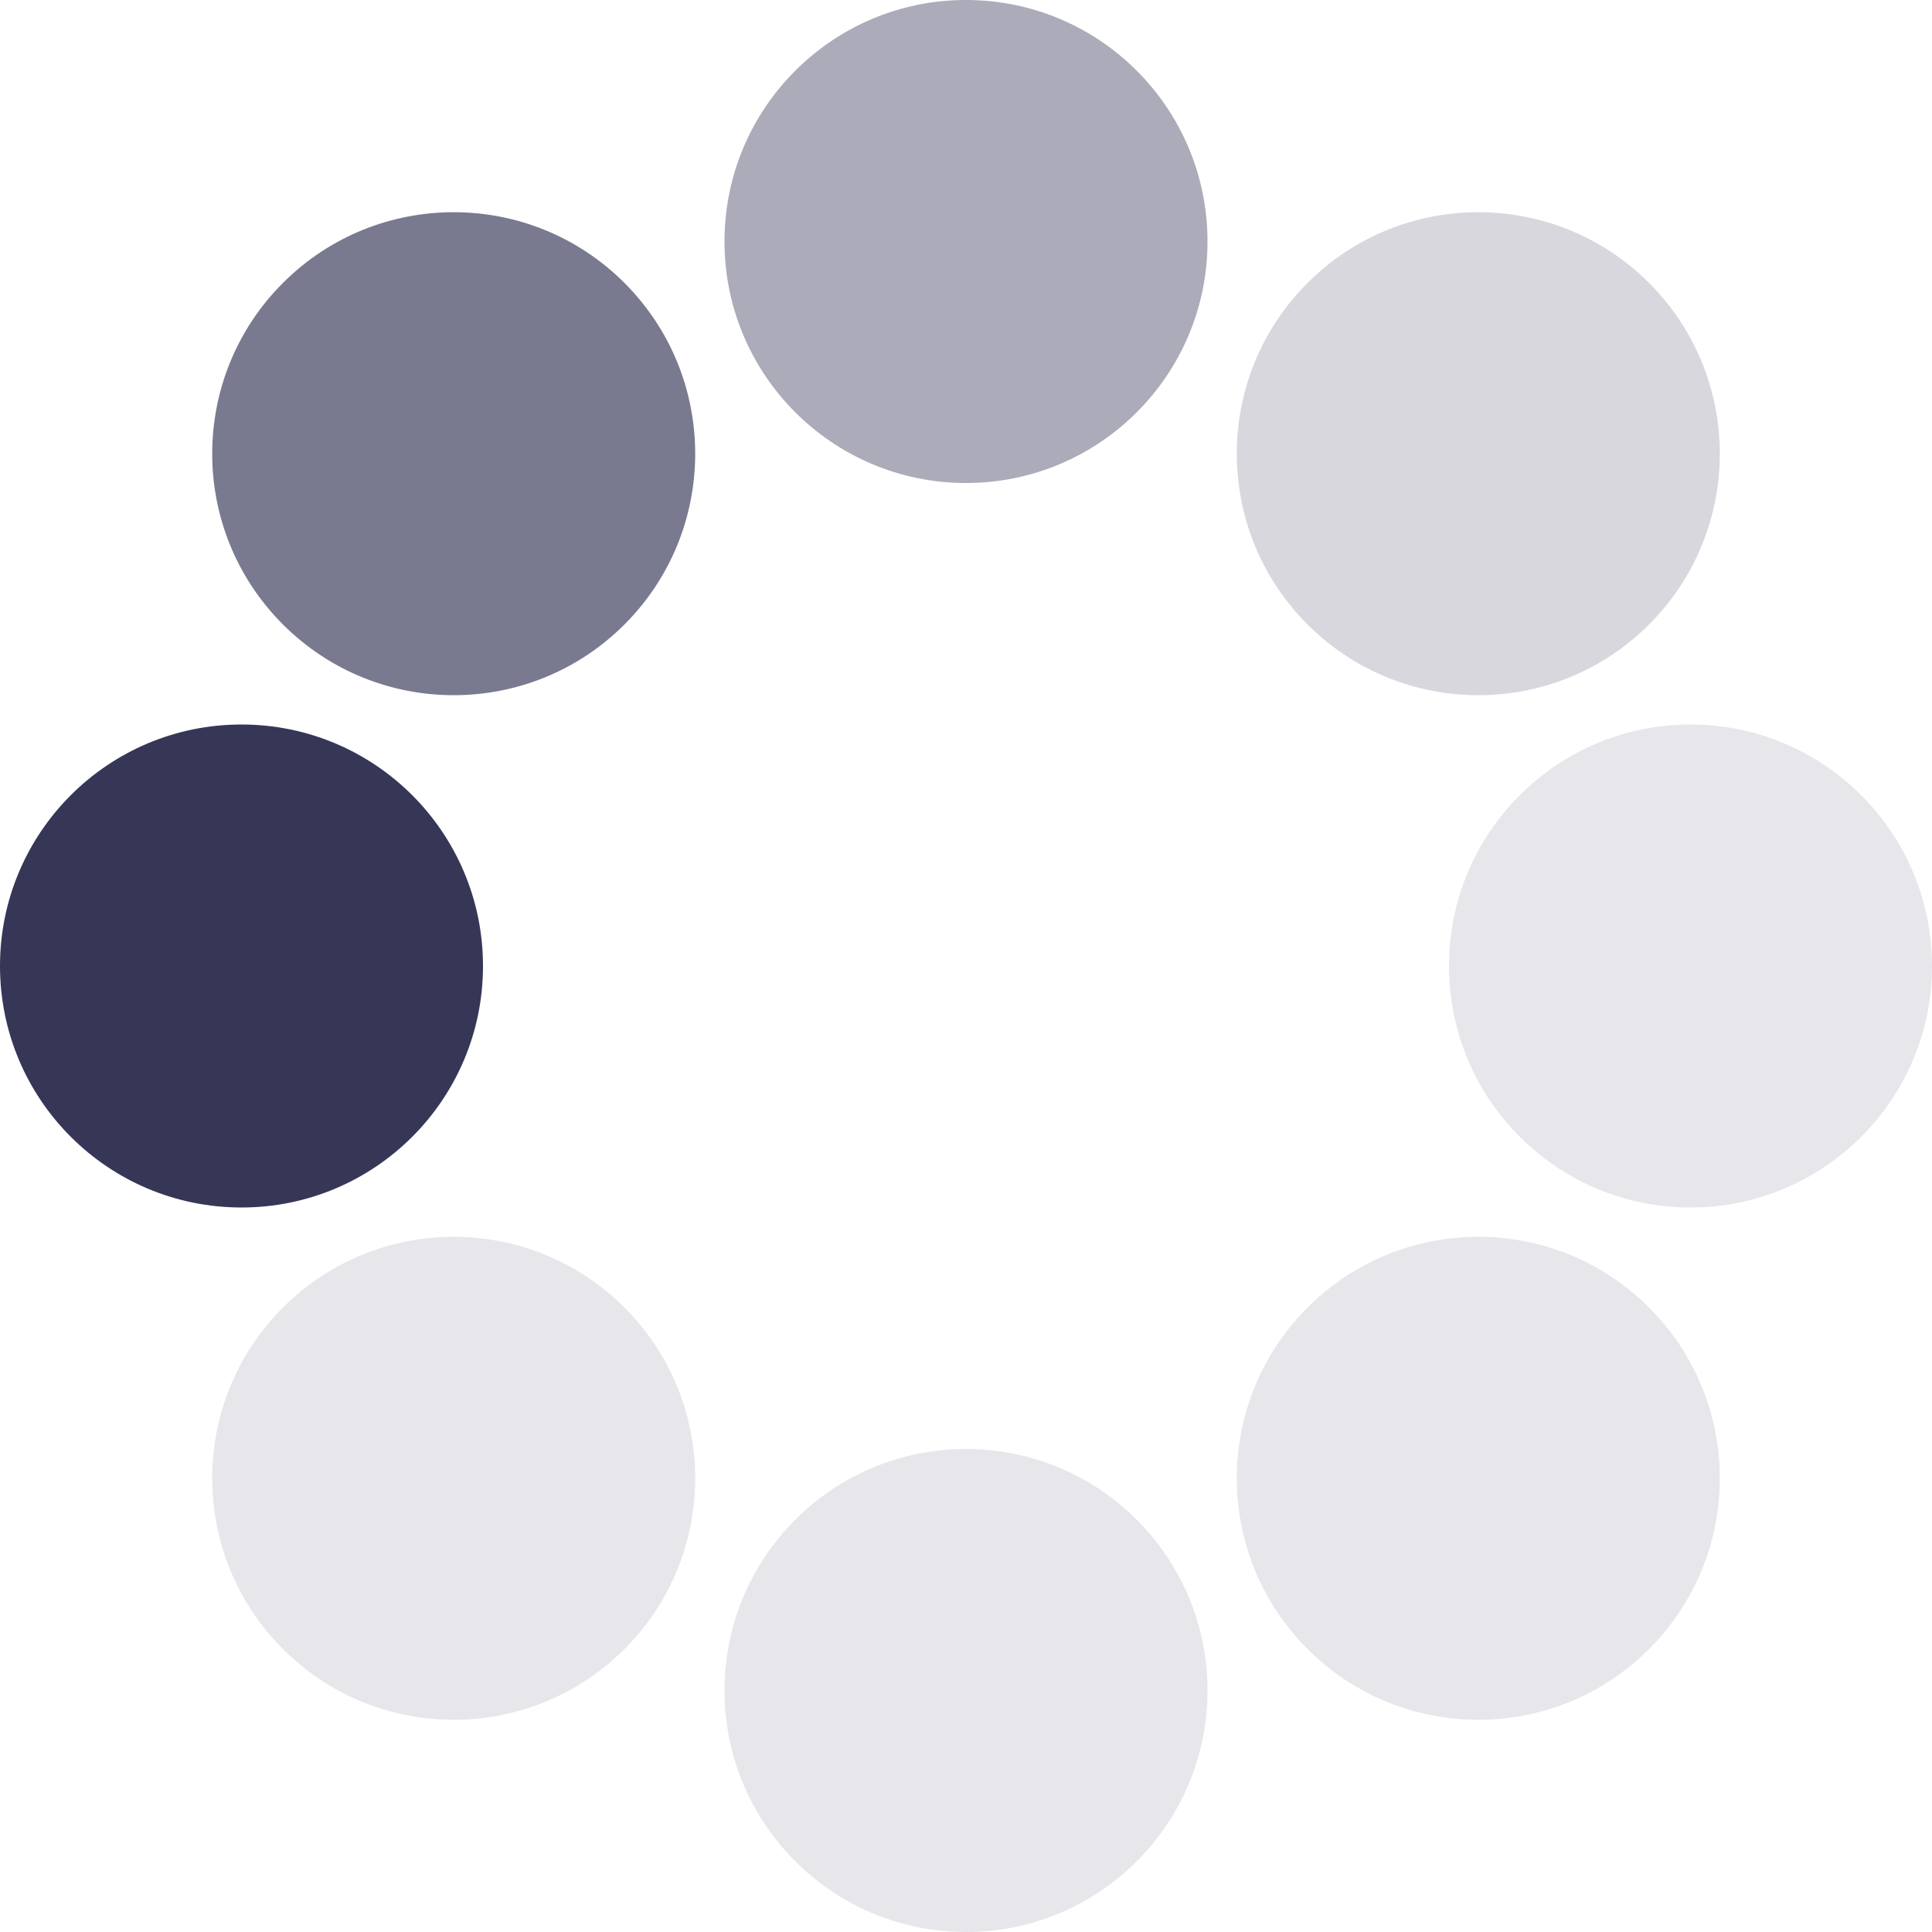 <?xml version="1.0" encoding="UTF-8" standalone="no"?><svg xmlns:svg="http://www.w3.org/2000/svg" xmlns="http://www.w3.org/2000/svg" xmlns:xlink="http://www.w3.org/1999/xlink" version="1.0" width="64px" height="64px" viewBox="0 0 128 128" xml:space="preserve"><rect x="0" y="0" width="100%" height="100%" fill="#FFFFFF" /><g><circle cx="16" cy="64" r="16" fill="#363757"/><circle cx="16" cy="64" r="16" fill="#797a8f" transform="rotate(45,64,64)"/><circle cx="16" cy="64" r="16" fill="#ababb9" transform="rotate(90,64,64)"/><circle cx="16" cy="64" r="16" fill="#d7d7dd" transform="rotate(135,64,64)"/><circle cx="16" cy="64" r="16" fill="#e7e7eb" transform="rotate(180,64,64)"/><circle cx="16" cy="64" r="16" fill="#e7e7eb" transform="rotate(225,64,64)"/><circle cx="16" cy="64" r="16" fill="#e7e7eb" transform="rotate(270,64,64)"/><circle cx="16" cy="64" r="16" fill="#e7e7eb" transform="rotate(315,64,64)"/><animateTransform attributeName="transform" type="rotate" values="0 64 64;315 64 64;270 64 64;225 64 64;180 64 64;135 64 64;90 64 64;45 64 64" calcMode="discrete" dur="720ms" repeatCount="indefinite"></animateTransform></g></svg>